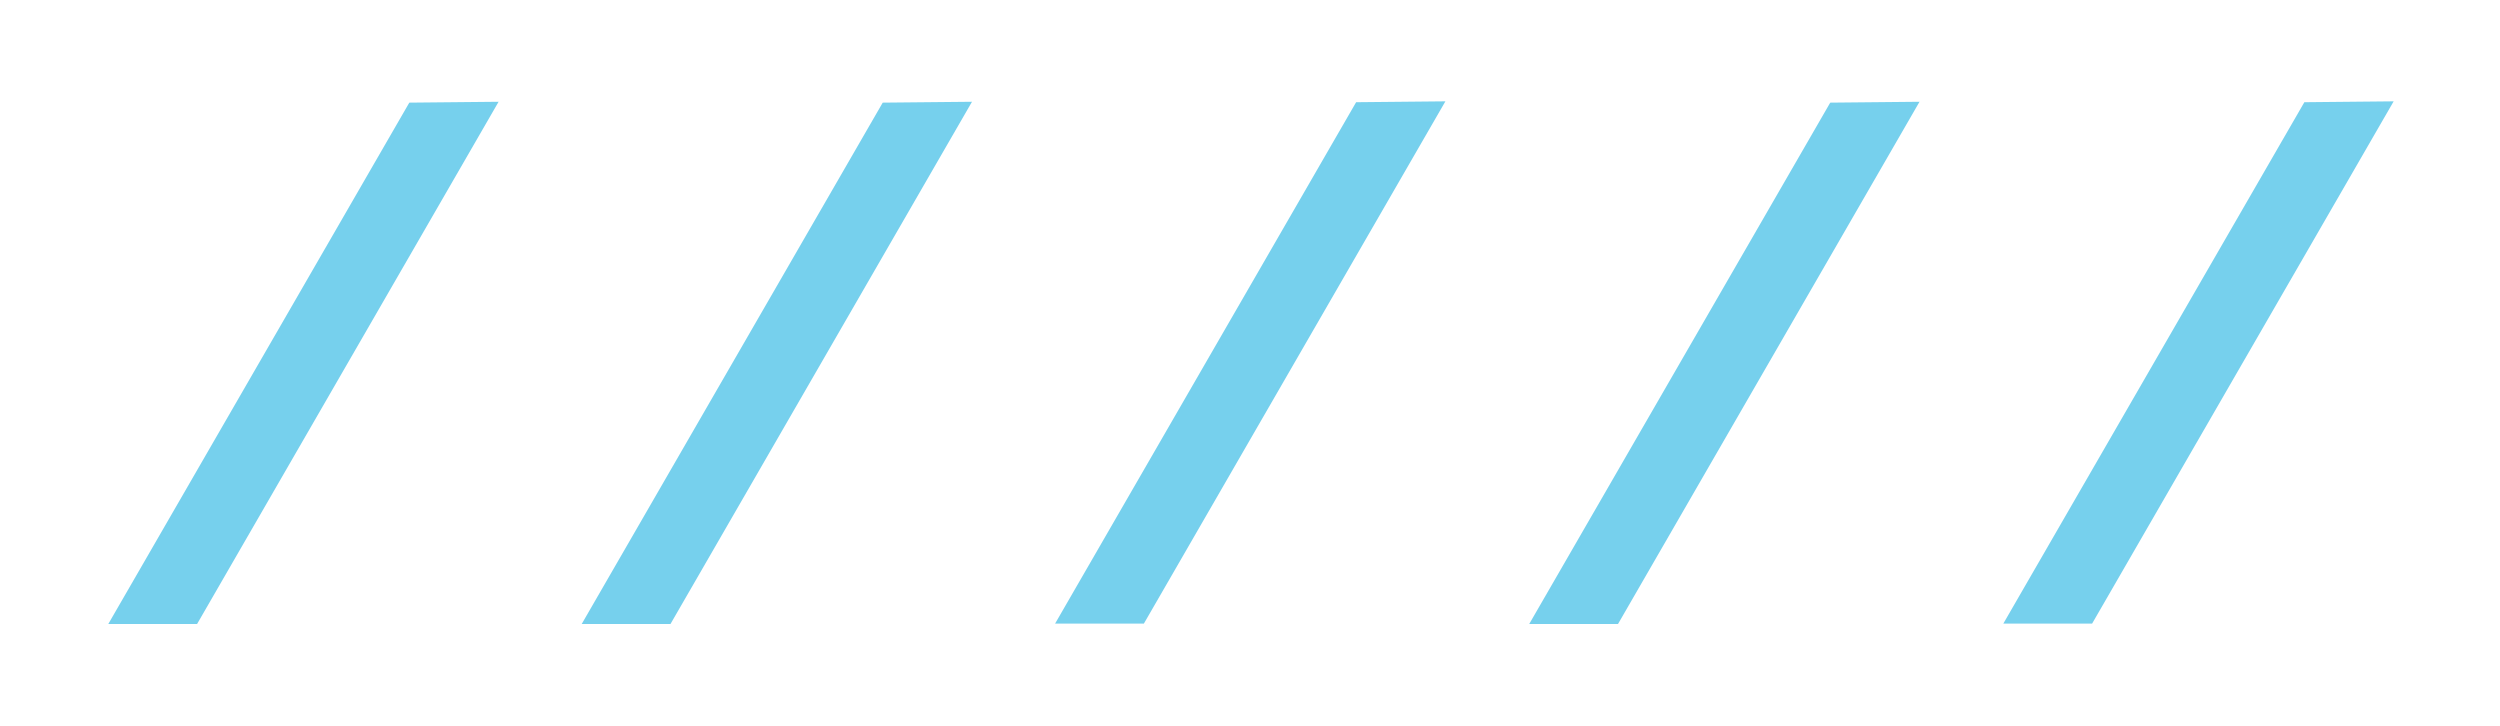 <svg id="レイヤー_1" data-name="レイヤー 1" xmlns="http://www.w3.org/2000/svg" viewBox="0 0 878.74 255.12"><defs><style>.cls-1{fill:#76d0ed;stroke:#76d0ed;stroke-miterlimit:10;stroke-width:0.75px;}</style></defs><title>textlogo_05</title><polygon class="cls-1" points="401.85 218.82 371.51 218.82 476.89 36.3 507.4 36 401.85 218.82"/><polygon class="cls-1" points="235.45 218.97 205.11 218.97 310.49 36.45 341 36.15 235.45 218.97"/><polygon class="cls-1" points="568.5 218.97 538.16 218.97 643.54 36.45 674.05 36.15 568.5 218.97"/><polygon class="cls-1" points="69.05 218.97 38.71 218.97 144.09 36.45 174.6 36.15 69.05 218.97"/><polygon class="cls-1" points="735.15 218.82 704.81 218.82 810.19 36.3 840.71 36 735.15 218.82"/></svg>